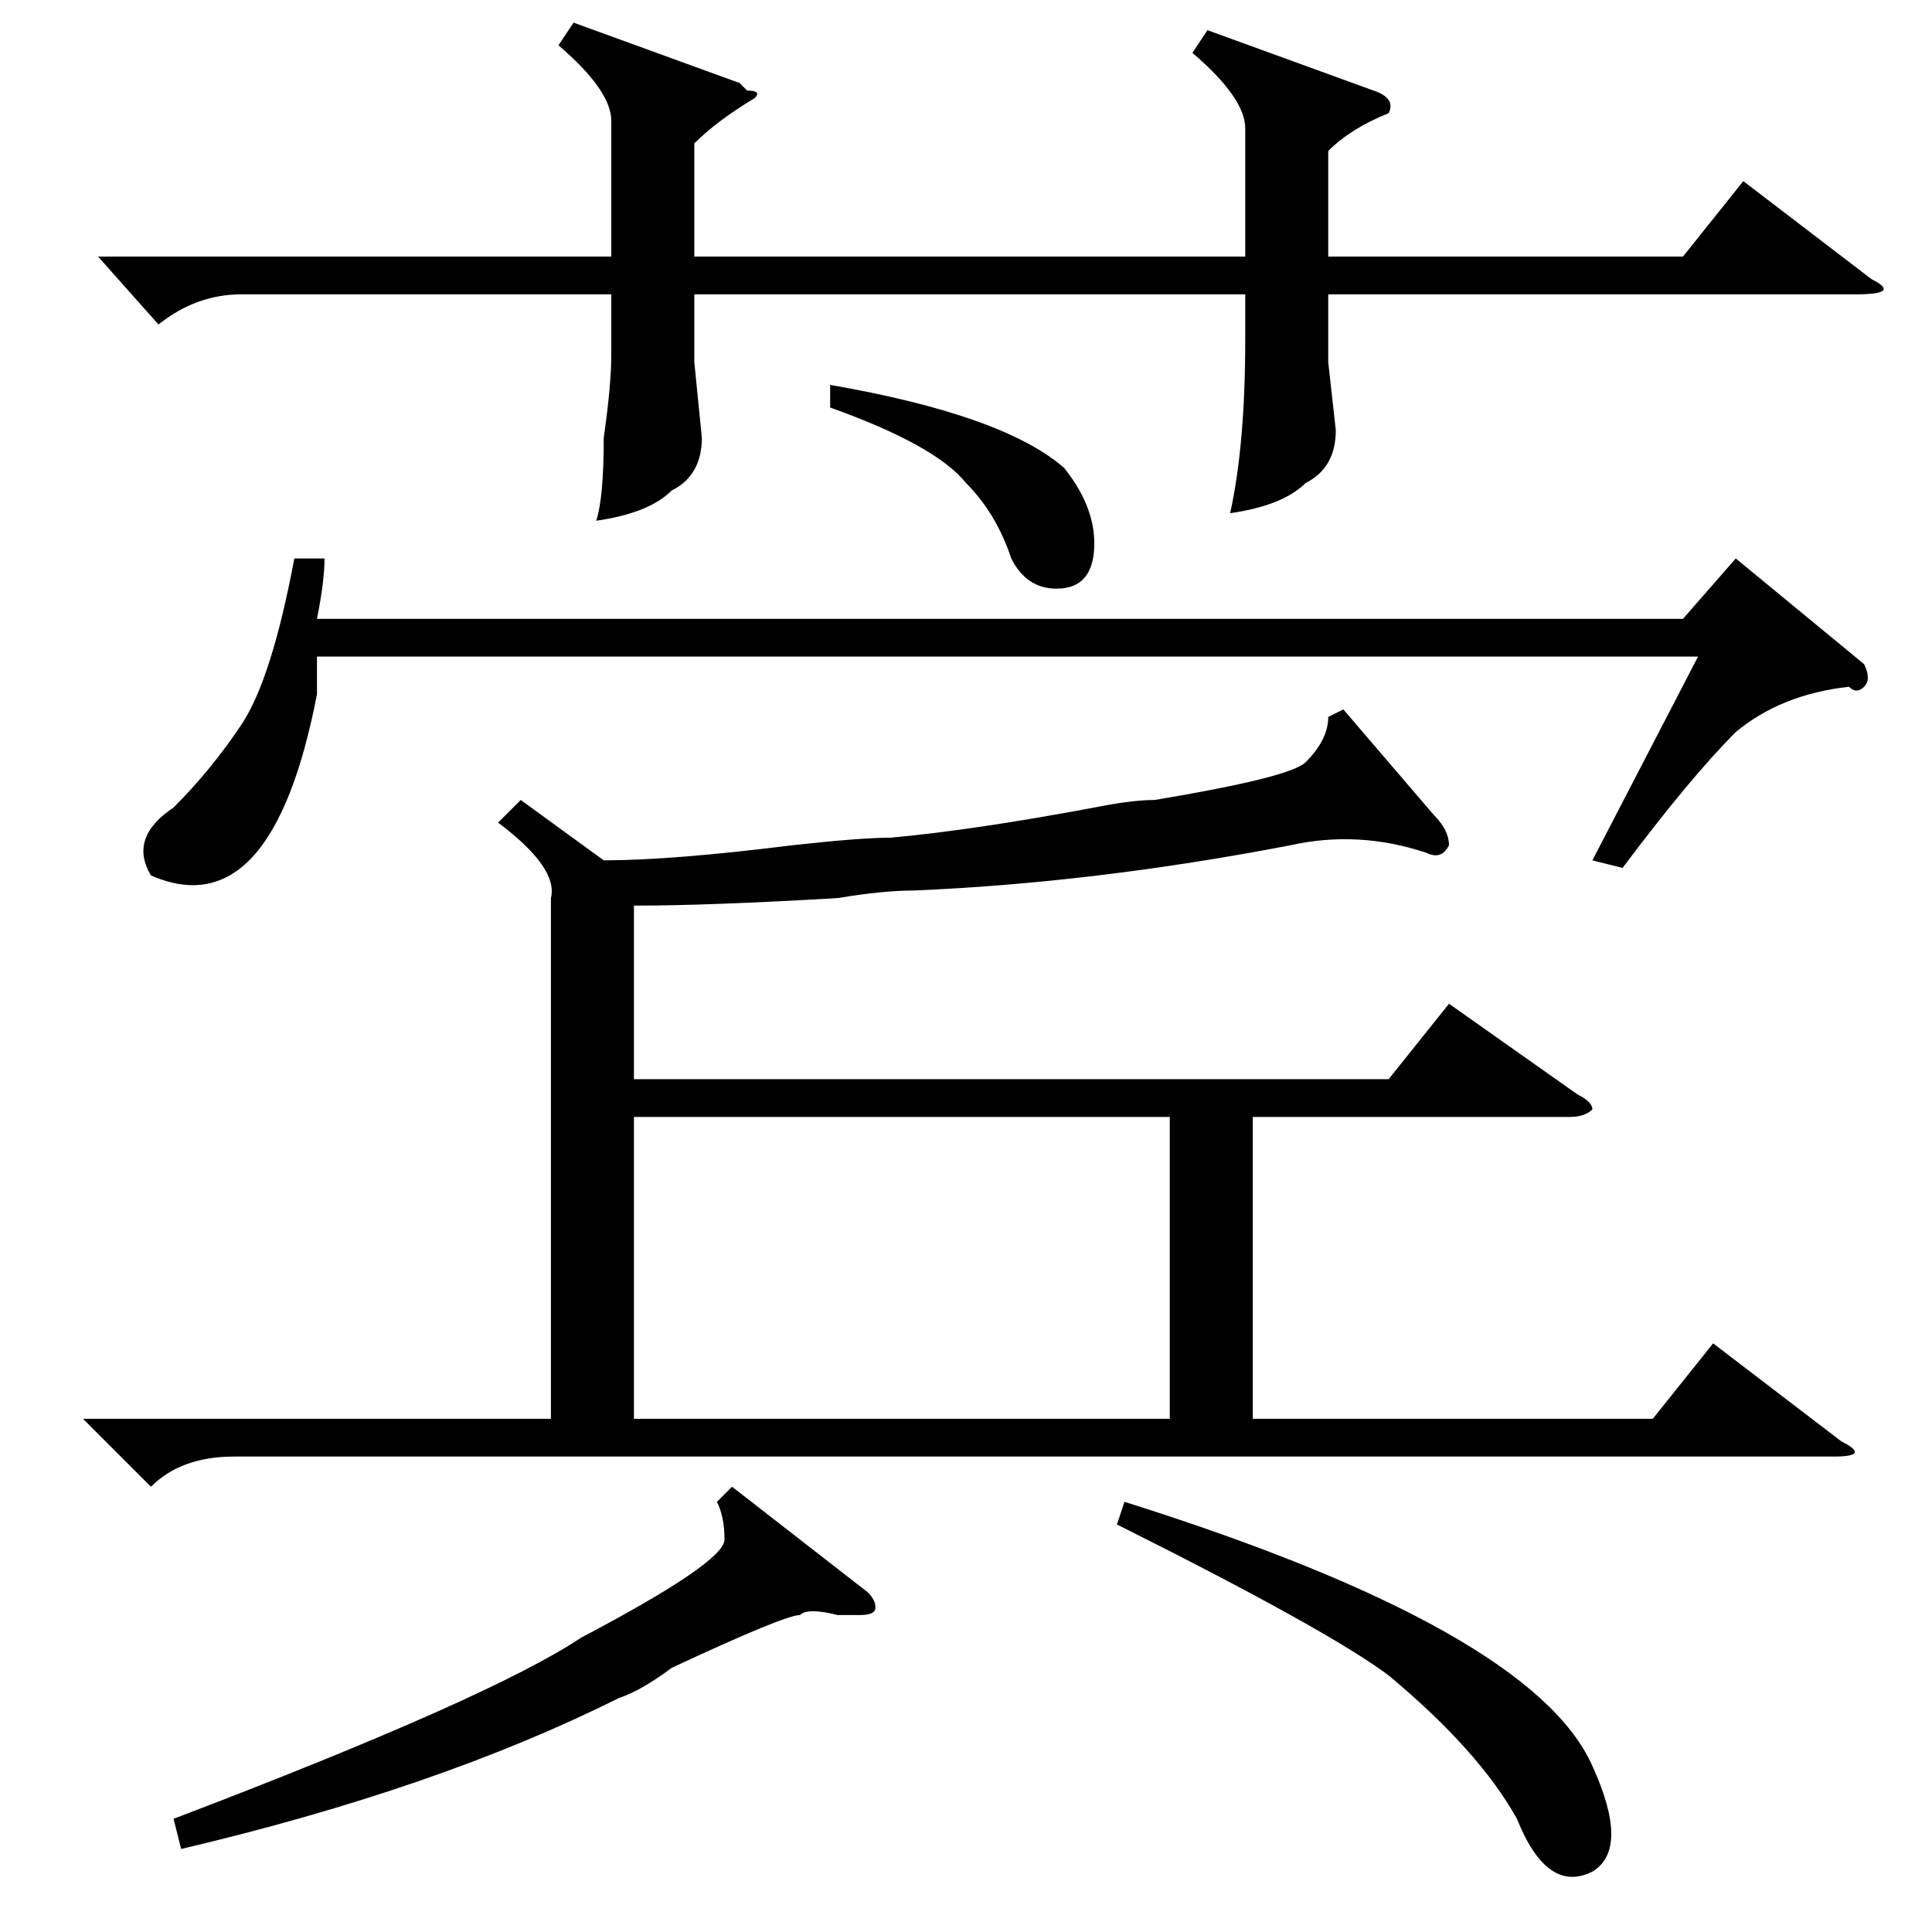 <?xml version="1.0" standalone="no"?>
<!DOCTYPE svg PUBLIC "-//W3C//DTD SVG 1.1//EN" "http://www.w3.org/Graphics/SVG/1.1/DTD/svg11.dtd" >
<svg xmlns="http://www.w3.org/2000/svg" xmlns:xlink="http://www.w3.org/1999/xlink" version="1.1" viewBox="0 -52 256 256">
  <g transform="matrix(1 0 0 -1 0 204)">
   <path fill="currentColor"
d="M76 253l22 -8l1 -1q2 0 1 -1q-5 -3 -8 -6v-15h73v17q0 4 -7 10l2 3l22 -8q3 -1 2 -3q-5 -2 -8 -5v-14h47l8 10l17 -13q4 -2 -2 -2h-70v-9l1 -9q0 -5 -4 -7q-3 -3 -10 -4q2 9 2 23v6h-73v-9l1 -10q0 -5 -4 -7q-3 -3 -10 -4q1 3 1 11q1 7 1 11v8h-49q-6 0 -11 -4l-8 9h68
v18q0 4 -7 10zM178 162l12 -14q2 -2 2 -4q-1 -2 -3 -1q-9 3 -18 1q-26 -5 -50 -6q-4 0 -10 -1q-17 -1 -27 -1v-23h100l8 10l17 -12q2 -1 2 -2q-1 -1 -3 -1h-42v-40h53l8 10l17 -13q4 -2 -1 -2h-212q-7 0 -11 -4l-9 9h62v69q1 4 -7 10l3 3l11 -8q9 0 25 2q9 1 13 1q11 1 27 4
q5 1 8 1q18 3 20 5q3 3 3 6zM155 108h-71v-40h71v40zM97 59l18 -14q1 -1 1 -2t-2 -1h-3q-4 1 -5 0q-2 0 -17 -7q-4 -3 -7 -4q-24 -12 -58 -20l-1 4q42 16 54 24q19 10 19 13t-1 5zM148 54l1 3q54 -17 62 -35q5 -11 0 -14q-6 -3 -10 7q-5 9 -17 19q-8 6 -36 20zM43 182
q0 -3 -1 -8h181l7 8l17 -14q1 -2 0 -3t-2 0q-9 -1 -15 -6q-6 -6 -15 -18l-4 1l14 27h-183v-5q-6 -31 -22 -24q-3 5 3 9q5 5 9 11t7 22h4zM110 202v3q23 -4 31 -11q4 -5 4 -10q0 -6 -5 -6q-4 0 -6 4q-2 6 -6 10q-4 5 -18 10z" />
  </g>

</svg>
